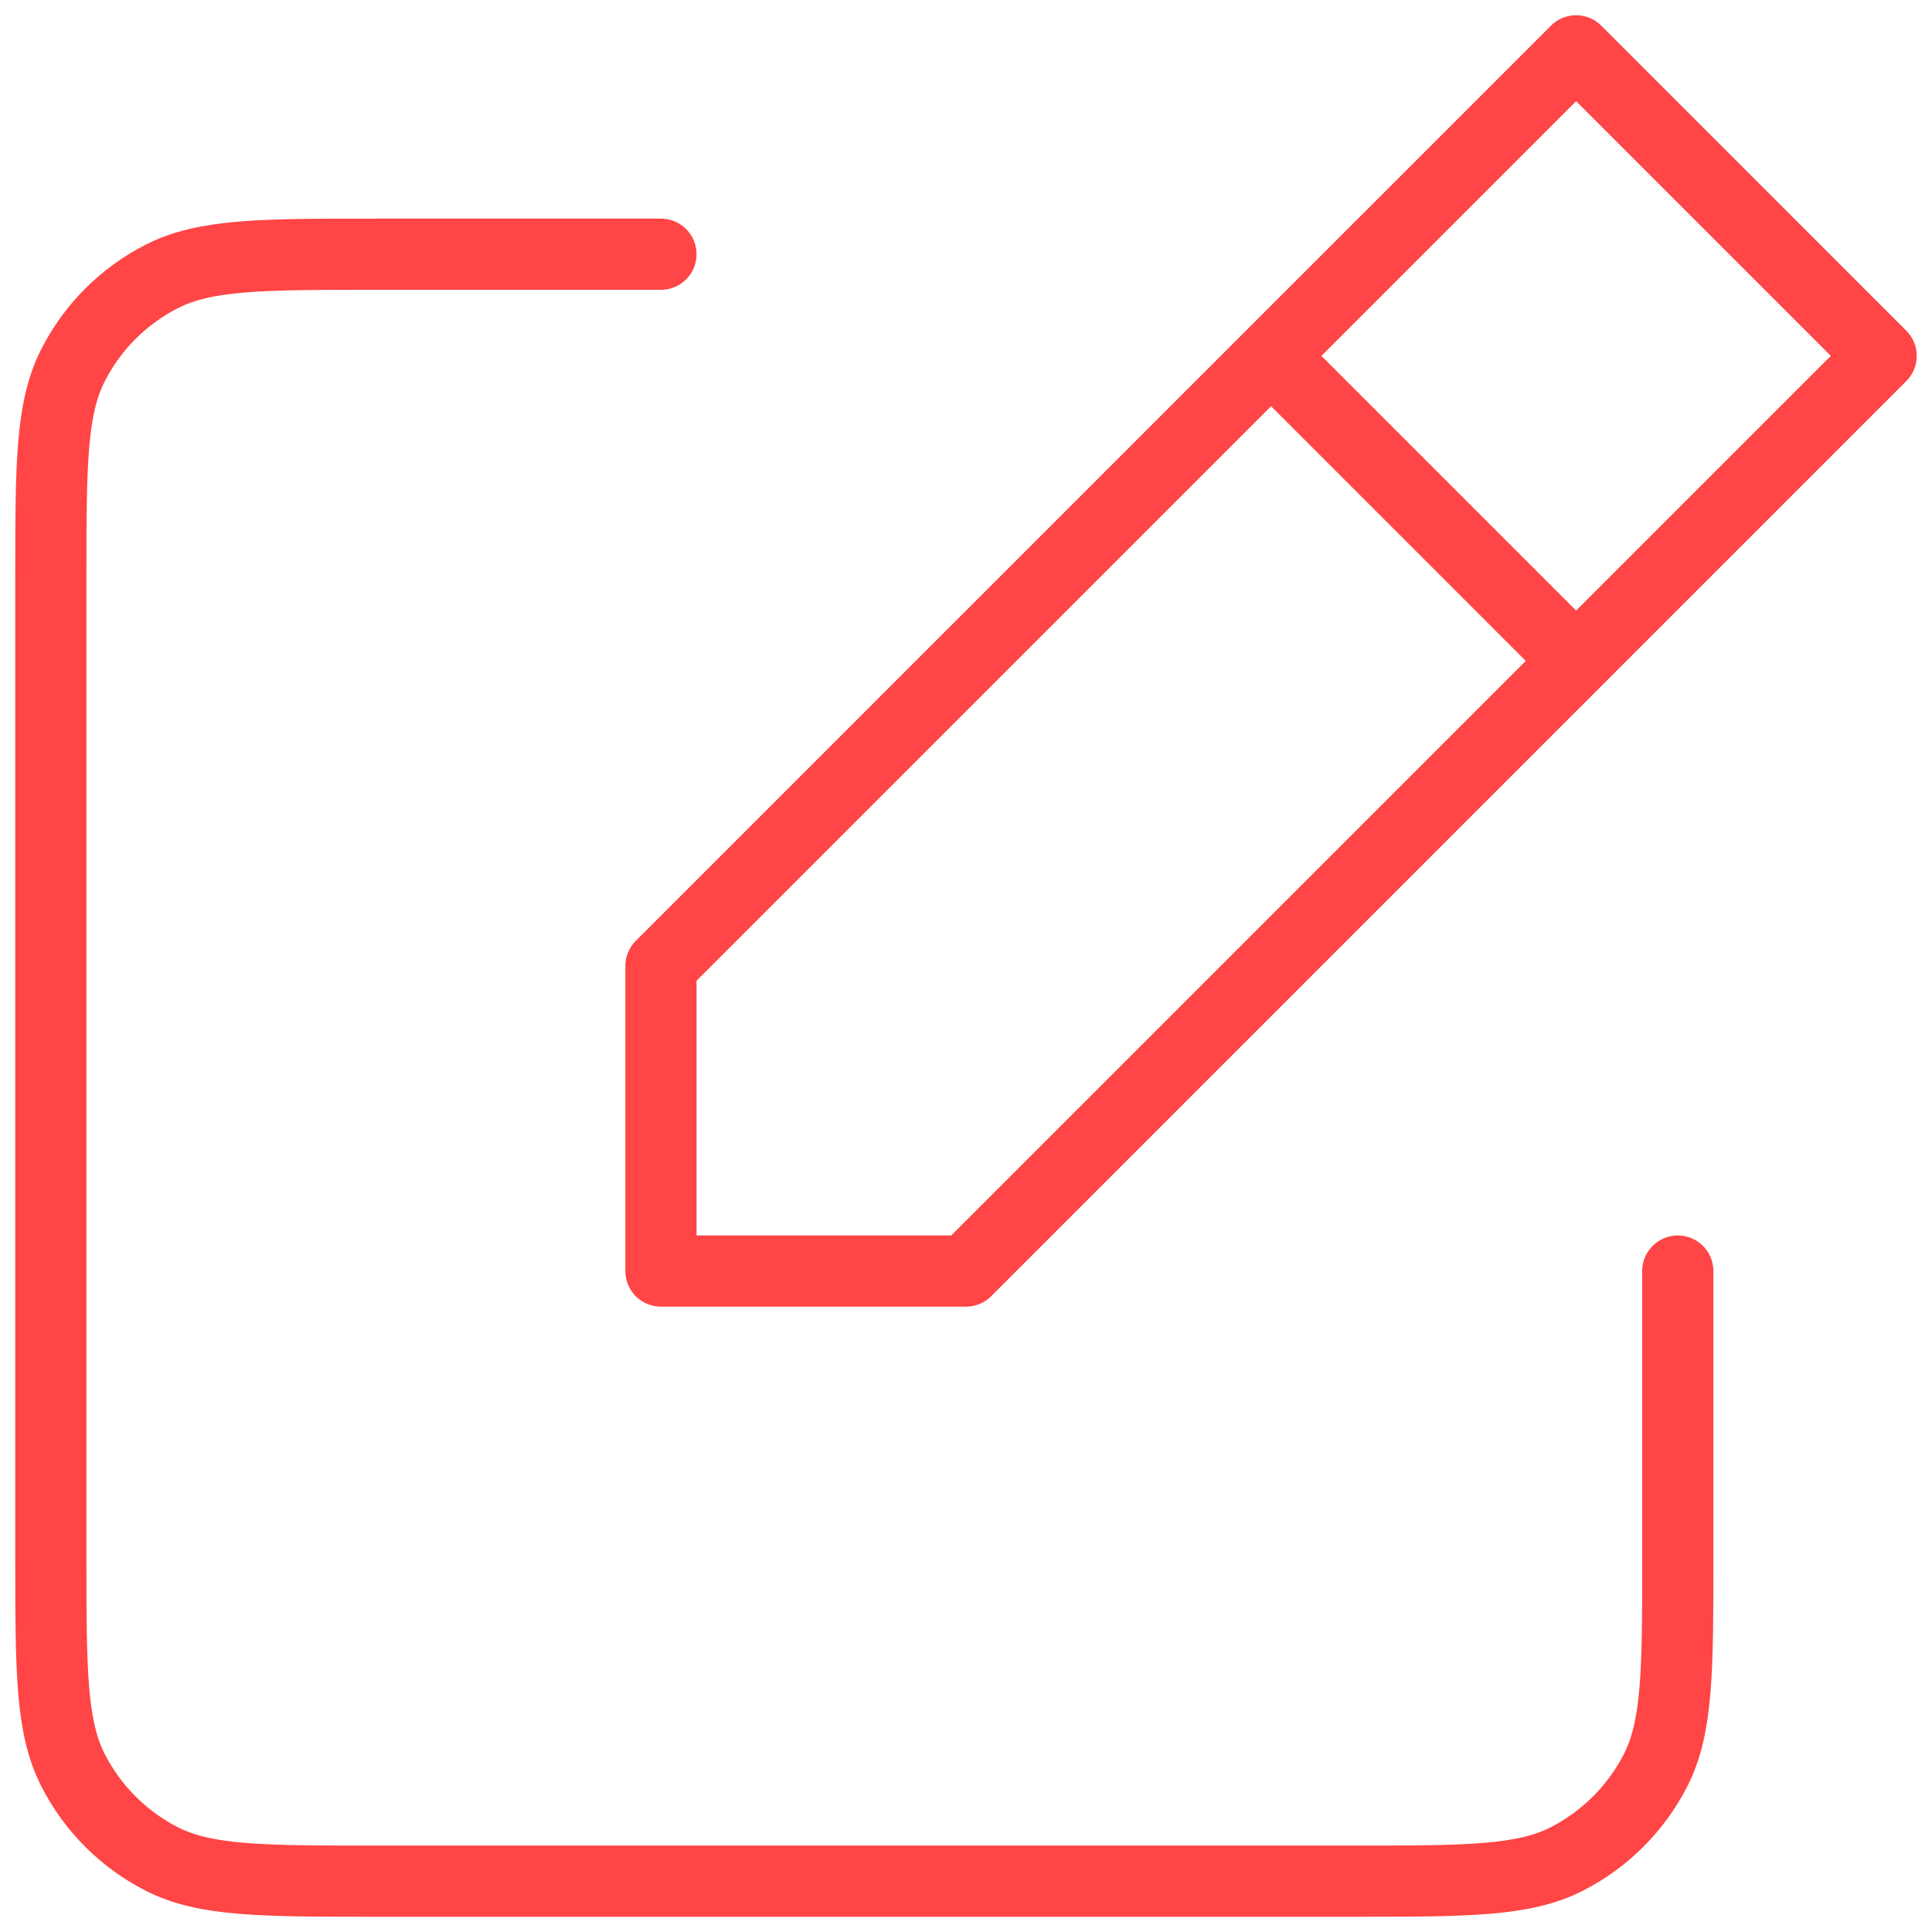 <svg width="38" height="38" viewBox="0 0 38 38" fill="none" xmlns="http://www.w3.org/2000/svg">
<path d="M13 5H7.4C5.16 5 4.039 5 3.184 5.436C2.431 5.819 1.819 6.431 1.436 7.184C1 8.039 1 9.16 1 11.4V30.6C1 32.841 1 33.96 1.436 34.816C1.819 35.568 2.431 36.181 3.184 36.565C4.038 37 5.158 37 7.394 37H26.606C28.842 37 29.96 37 30.815 36.565C31.567 36.181 32.181 35.568 32.565 34.815C33 33.96 33 32.842 33 30.606V25M25 7L13 19V25H19L31 13M25 7L31 1L37 7L31 13M25 7L31 13" stroke="#ff4545" stroke-width="1.4" stroke-linecap="round" stroke-linejoin="round"/>
</svg>
